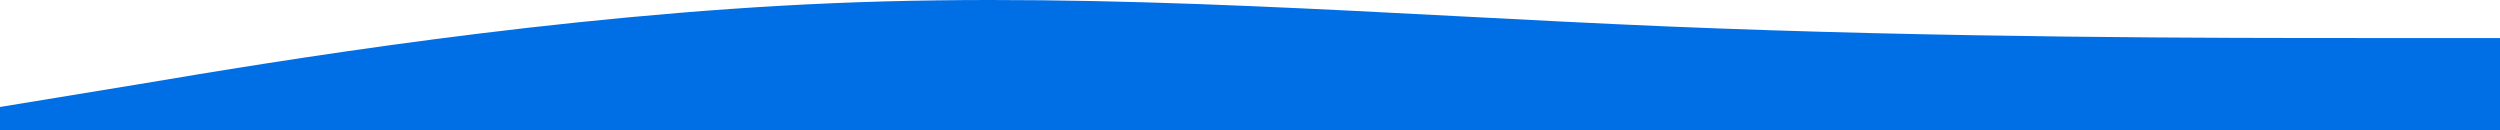 <svg width="1920" height="100" viewBox="0 0 1920 100" fill="none" xmlns="http://www.w3.org/2000/svg">
<path fill-rule="evenodd" clip-rule="evenodd" d="M0 82.149L107 64.605C213 46.754 427 11.358 640 2.433C853 -6.493 1067 11.358 1280 20.284C1493 29.21 1707 29.21 1813 29.21H1920V100H1813C1707 100 1493 100 1280 100C1067 100 853 100 640 100C427 100 213 100 107 100H0V82.149Z" fill="#006FE5"/>
</svg>
